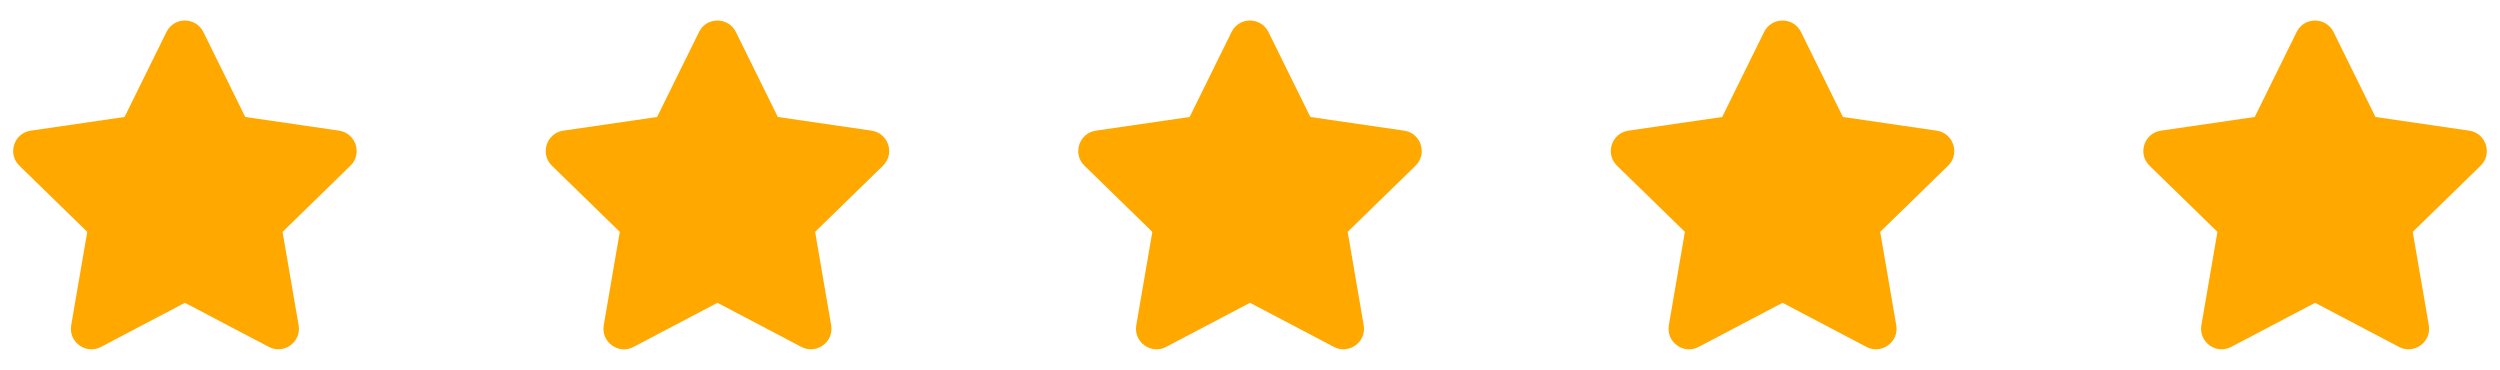 <svg width="169" height="25" viewBox="0 0 169 25" fill="none" xmlns="http://www.w3.org/2000/svg">
<path d="M11.254 2.162L8.42 7.908L2.079 8.833C0.942 8.997 0.486 10.399 1.311 11.202L5.898 15.673L4.813 21.988C4.618 23.129 5.82 23.985 6.827 23.451L12.5 20.469L18.173 23.451C19.18 23.98 20.382 23.129 20.186 21.988L19.102 15.673L23.689 11.202C24.514 10.399 24.058 8.997 22.921 8.833L16.58 7.908L13.746 2.162C13.238 1.137 11.766 1.124 11.254 2.162Z" fill="#FFA800"/>
<path d="M47.254 2.162L44.42 7.908L38.079 8.833C36.942 8.997 36.486 10.399 37.311 11.202L41.898 15.673L40.813 21.988C40.618 23.129 41.82 23.985 42.827 23.451L48.5 20.469L54.173 23.451C55.18 23.98 56.382 23.129 56.187 21.988L55.102 15.673L59.689 11.202C60.514 10.399 60.058 8.997 58.921 8.833L52.58 7.908L49.746 2.162C49.238 1.137 47.766 1.124 47.254 2.162Z" fill="#FFA800"/>
<path d="M83.254 2.162L80.42 7.908L74.079 8.833C72.942 8.997 72.486 10.399 73.311 11.202L77.898 15.673L76.813 21.988C76.618 23.129 77.82 23.985 78.827 23.451L84.5 20.469L90.173 23.451C91.18 23.98 92.382 23.129 92.186 21.988L91.102 15.673L95.689 11.202C96.514 10.399 96.058 8.997 94.921 8.833L88.58 7.908L85.746 2.162C85.238 1.137 83.766 1.124 83.254 2.162Z" fill="#FFA800"/>
<path d="M119.254 2.162L116.42 7.908L110.079 8.833C108.942 8.997 108.486 10.399 109.311 11.202L113.898 15.673L112.813 21.988C112.618 23.129 113.82 23.985 114.827 23.451L120.5 20.469L126.173 23.451C127.18 23.98 128.382 23.129 128.187 21.988L127.101 15.673L131.689 11.202C132.514 10.399 132.058 8.997 130.921 8.833L124.58 7.908L121.746 2.162C121.238 1.137 119.766 1.124 119.254 2.162Z" fill="#FFA800"/>
<path d="M155.254 2.162L152.42 7.908L146.079 8.833C144.942 8.997 144.486 10.399 145.311 11.202L149.898 15.673L148.813 21.988C148.618 23.129 149.82 23.985 150.827 23.451L156.5 20.469L162.173 23.451C163.18 23.98 164.382 23.129 164.187 21.988L163.101 15.673L167.689 11.202C168.514 10.399 168.058 8.997 166.921 8.833L160.58 7.908L157.746 2.162C157.238 1.137 155.766 1.124 155.254 2.162Z" fill="#FFA800"/>
</svg>
